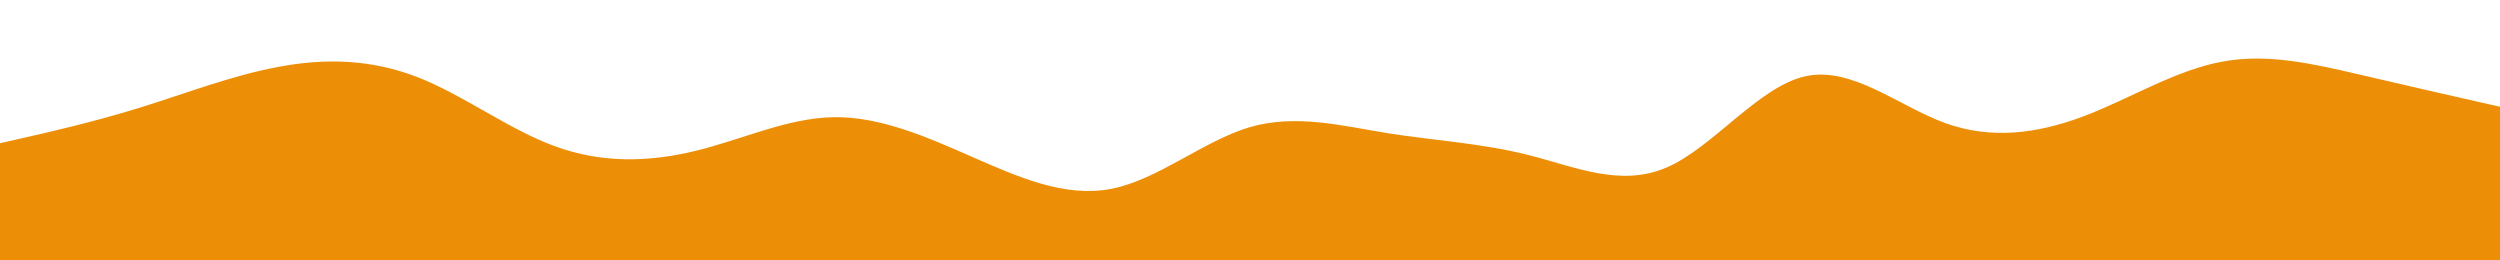 <svg id="visual" viewBox="0 0 960 100" width="960" height="100" xmlns="http://www.w3.org/2000/svg" xmlns:xlink="http://www.w3.org/1999/xlink" version="1.1"><rect x="0" y="0" width="960" height="100" fill="#fff"></rect><path d="M0 55L8.8 53C17.7 51 35.3 47 53.2 41.5C71 36 89 29 106.8 25.7C124.7 22.3 142.3 22.7 160 29.5C177.7 36.3 195.3 49.7 213.2 56.2C231 62.7 249 62.3 266.8 58C284.7 53.7 302.3 45.3 320 45C337.7 44.7 355.3 52.3 373.2 60.2C391 68 409 76 426.8 72.5C444.7 69 462.3 54 480 48.8C497.7 43.7 515.3 48.3 533.2 51.2C551 54 569 55 586.8 59.5C604.7 64 622.3 72 640 64.3C657.7 56.7 675.3 33.3 693.2 29.3C711 25.3 729 40.7 746.8 47.2C764.7 53.7 782.3 51.3 800 44.7C817.7 38 835.3 27 853.2 23.7C871 20.3 889 24.7 906.8 28.8C924.7 33 942.3 37 951.2 39L960 41L960 101L951.2 101C942.3 101 924.7 101 906.8 101C889 101 871 101 853.2 101C835.3 101 817.7 101 800 101C782.3 101 764.7 101 746.8 101C729 101 711 101 693.2 101C675.3 101 657.7 101 640 101C622.3 101 604.7 101 586.8 101C569 101 551 101 533.2 101C515.3 101 497.7 101 480 101C462.3 101 444.7 101 426.8 101C409 101 391 101 373.2 101C355.3 101 337.7 101 320 101C302.3 101 284.7 101 266.8 101C249 101 231 101 213.2 101C195.3 101 177.7 101 160 101C142.3 101 124.7 101 106.8 101C89 101 71 101 53.2 101C35.3 101 17.7 101 8.8 101L0 101Z" fill="#ed8e07" stroke-linecap="round" stroke-linejoin="miter"></path></svg>